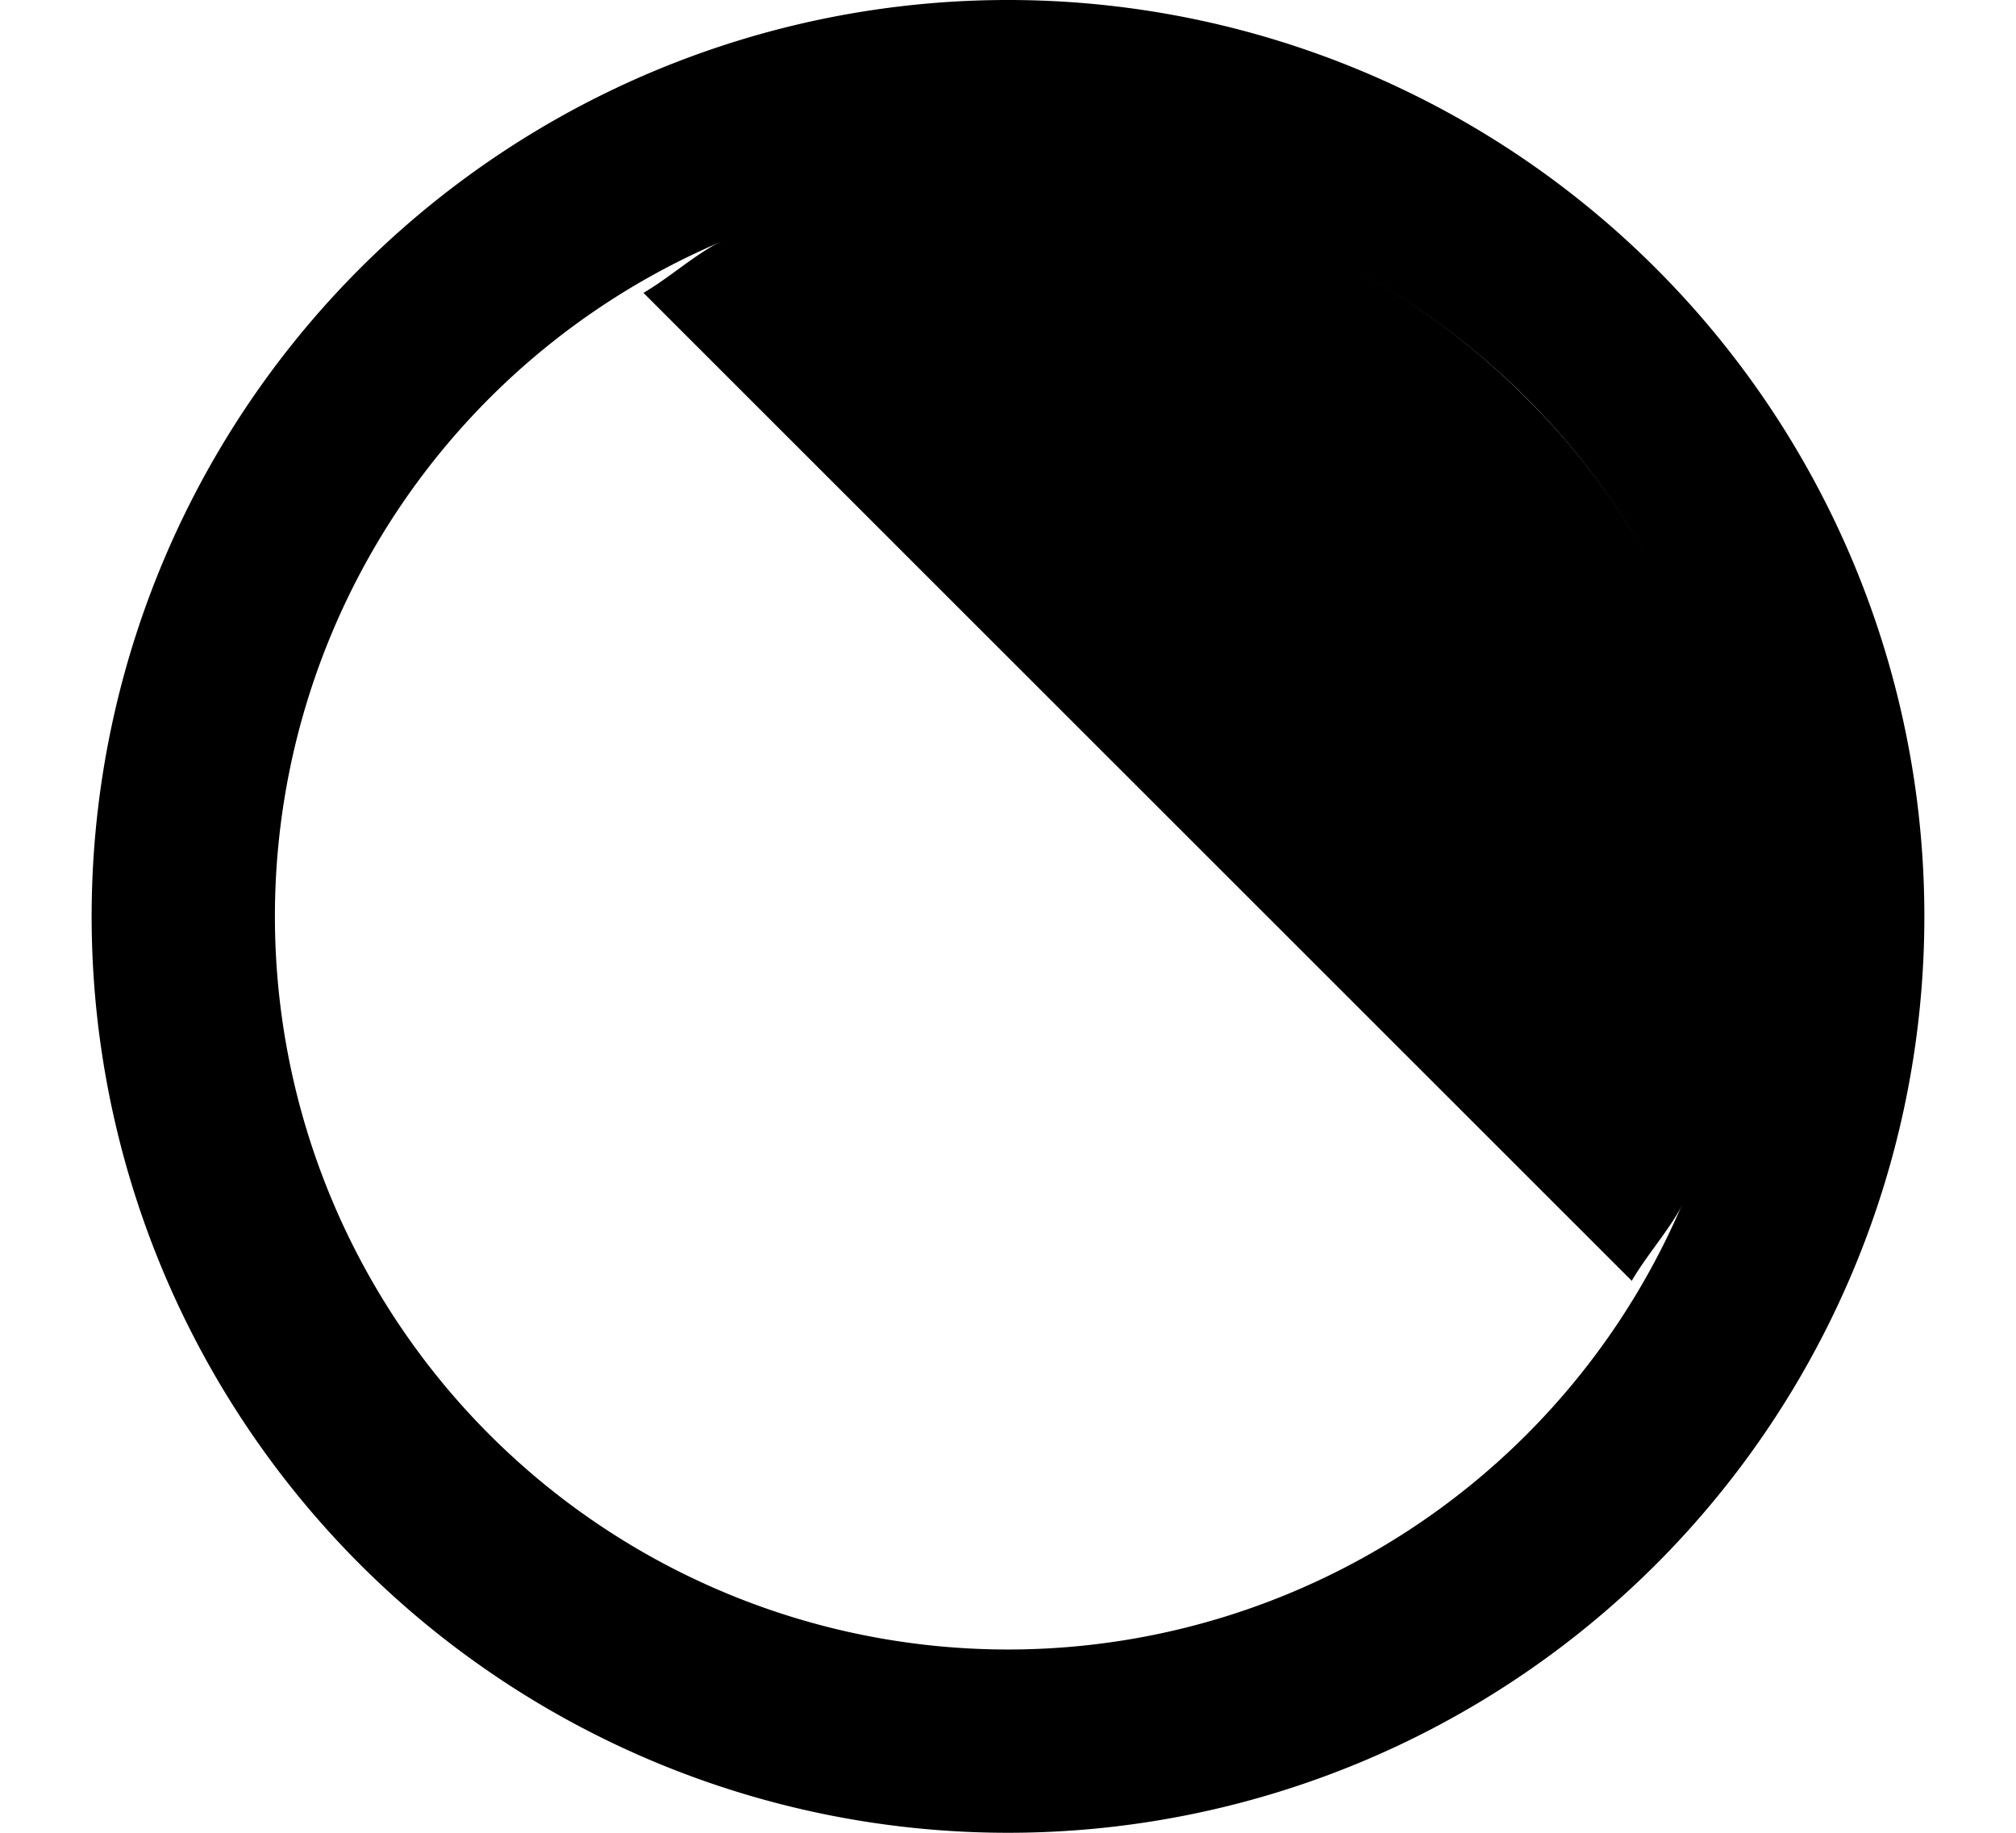 <svg xmlns="http://www.w3.org/2000/svg" version="1.0" width="11" height="10"><path d="M8.903 6.989c.096-.165.239-.312.31-.486.195-.482.309-.991.309-1.503 0-.512-.114-1.021-.31-1.503a4.014 4.014 0 0 0-.884-1.325 4.014 4.014 0 0 0-1.325-.884A4.012 4.012 0 0 0 5.5.978c-.512 0-1.021.114-1.503.31-.174.07-.321.213-.486.31l5.392 5.39z"/><path d="M5.5 0a5 5 0 1 0 0 10 5 5 0 0 0 0-10zm0 1a4 4 0 1 1 0 8 4 4 0 0 1 0-8z"/></svg>